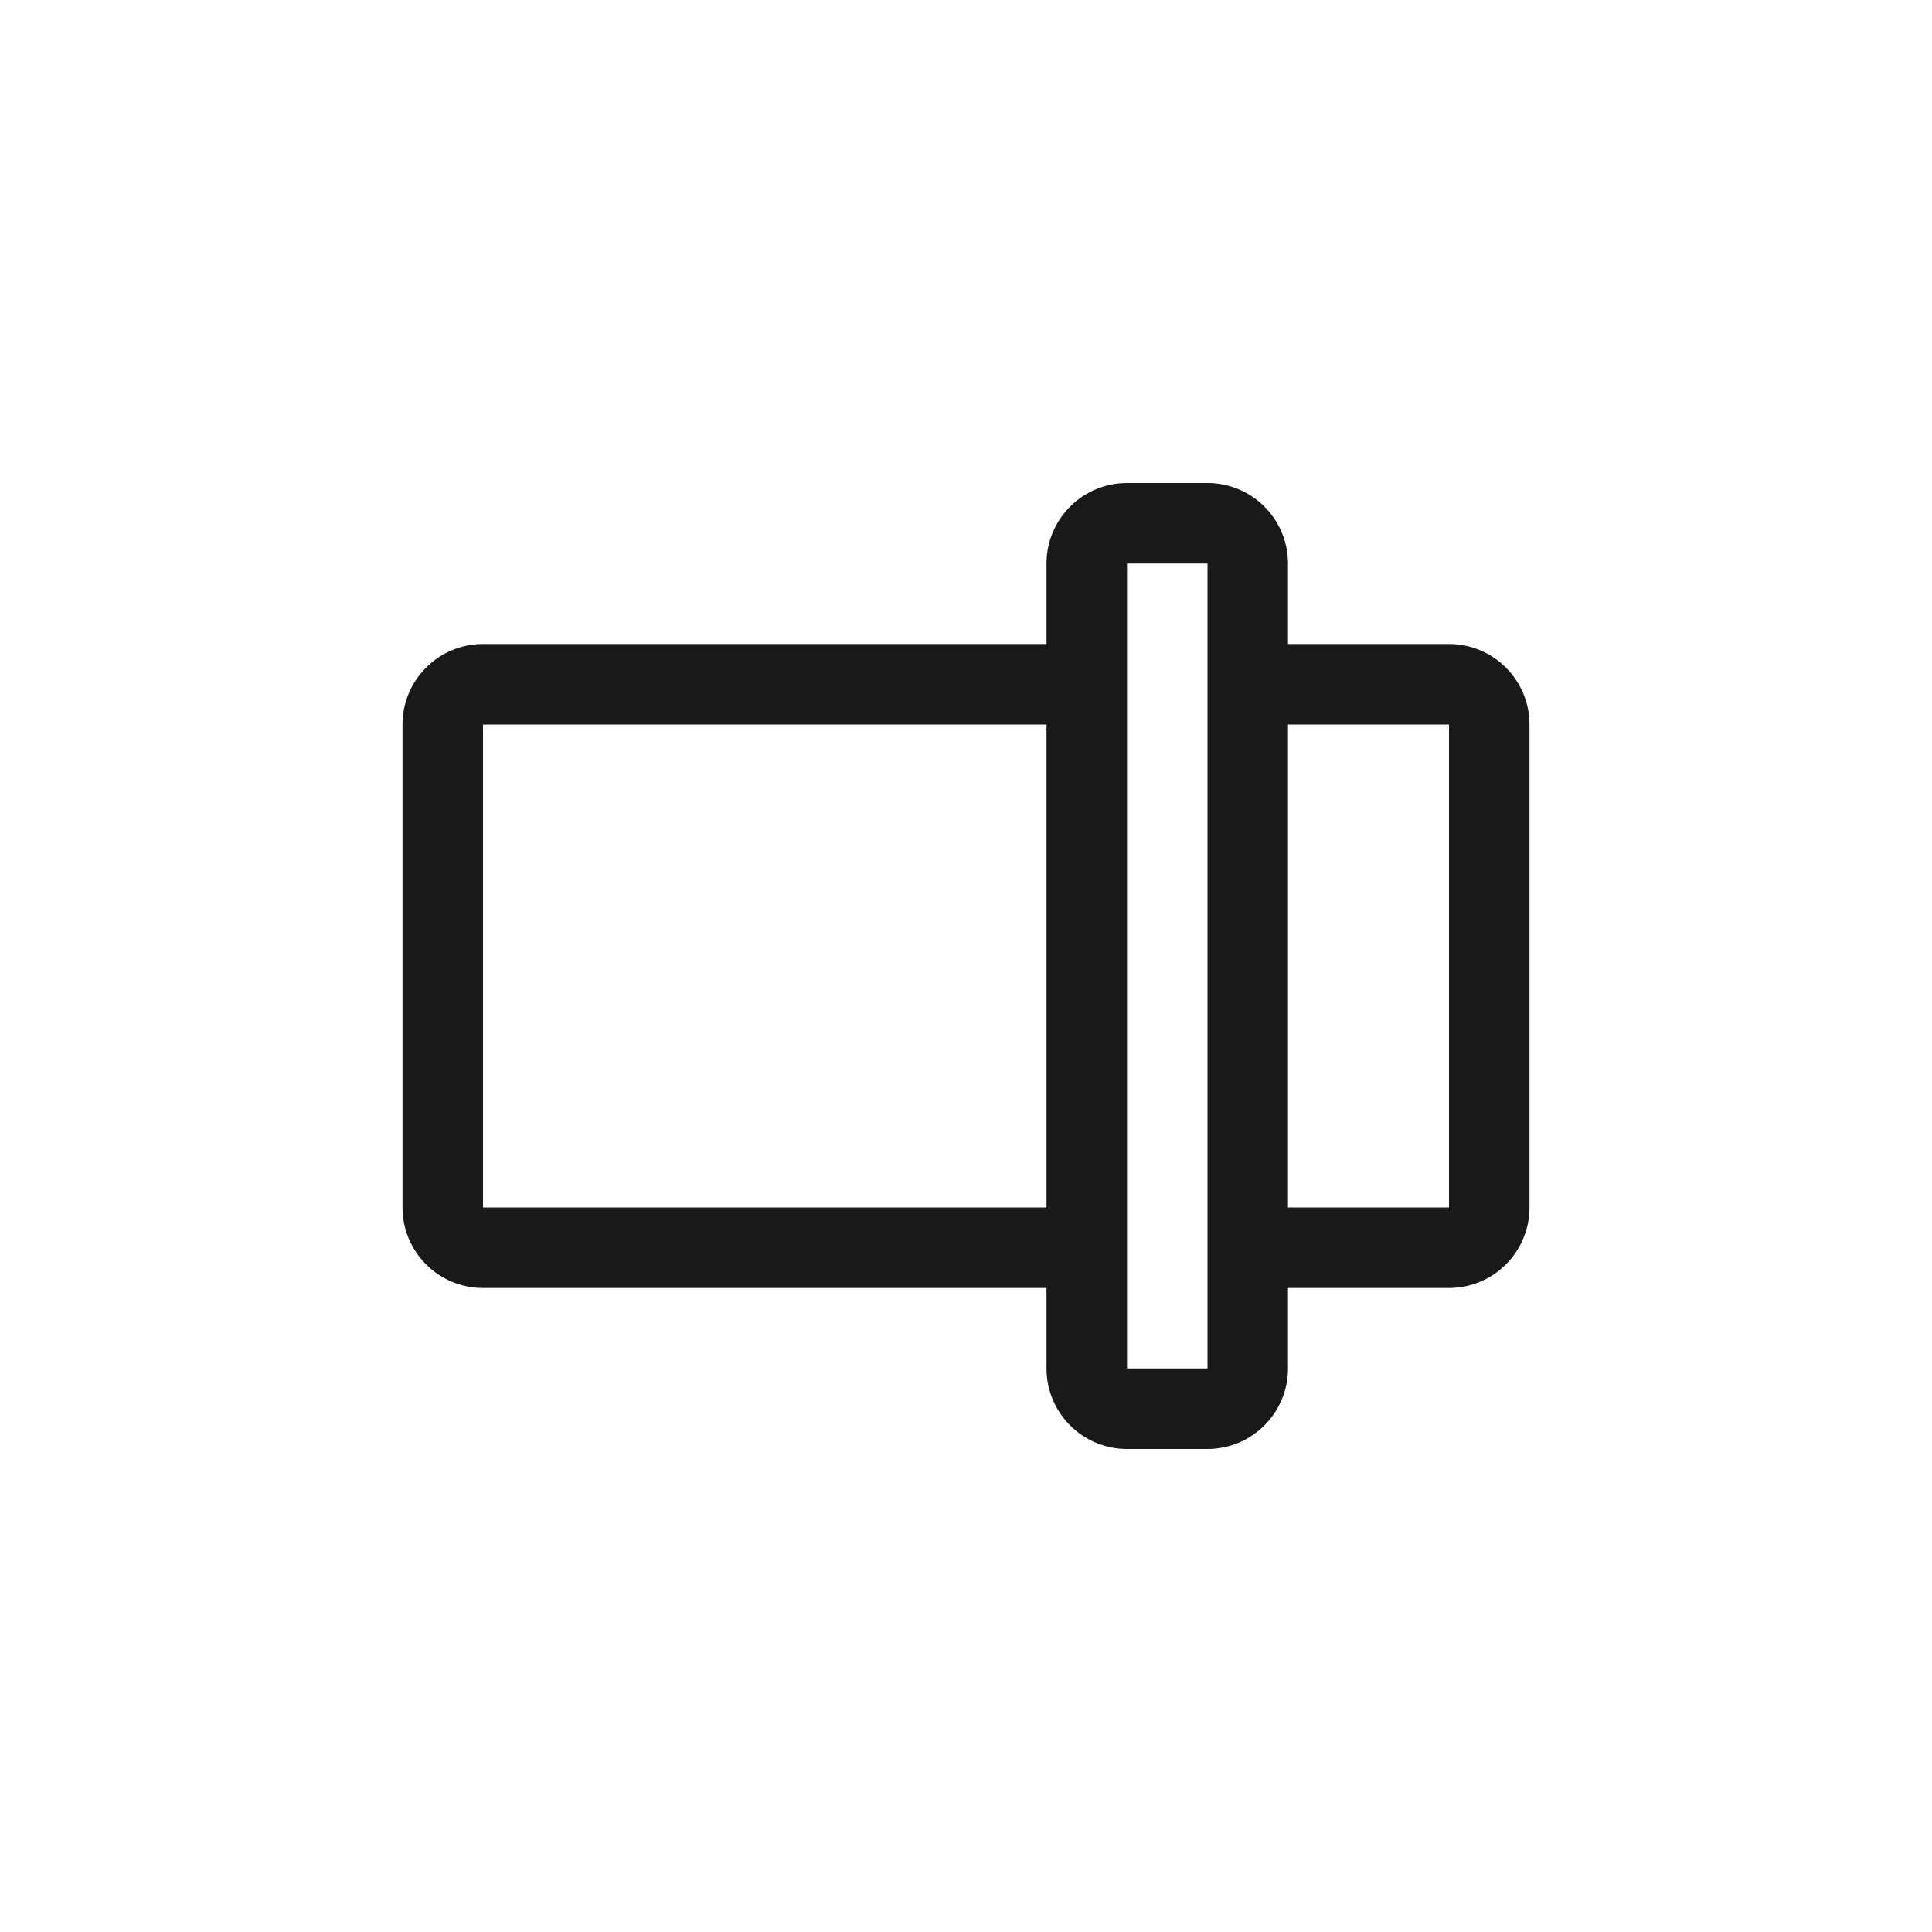 <svg width="24" height="24" viewBox="0 0 24 24" fill="none" xmlns="http://www.w3.org/2000/svg">
<path fill-rule="evenodd" clip-rule="evenodd" d="M14 7H15V8V9V15V16V17H14V16V15V9V8V7ZM13 8V7C13 6.448 13.448 6 14 6H15C15.552 6 16 6.448 16 7V8H18C18.552 8 19 8.448 19 9V15C19 15.552 18.552 16 18 16H16V17C16 17.552 15.552 18 15 18H14C13.448 18 13 17.552 13 17V16H6C5.448 16 5 15.552 5 15V9C5 8.448 5.448 8 6 8H13ZM13 9H6V15H13V9ZM16 15H18V9H16V15Z" fill="black" fill-opacity="0.9"/>
</svg>
